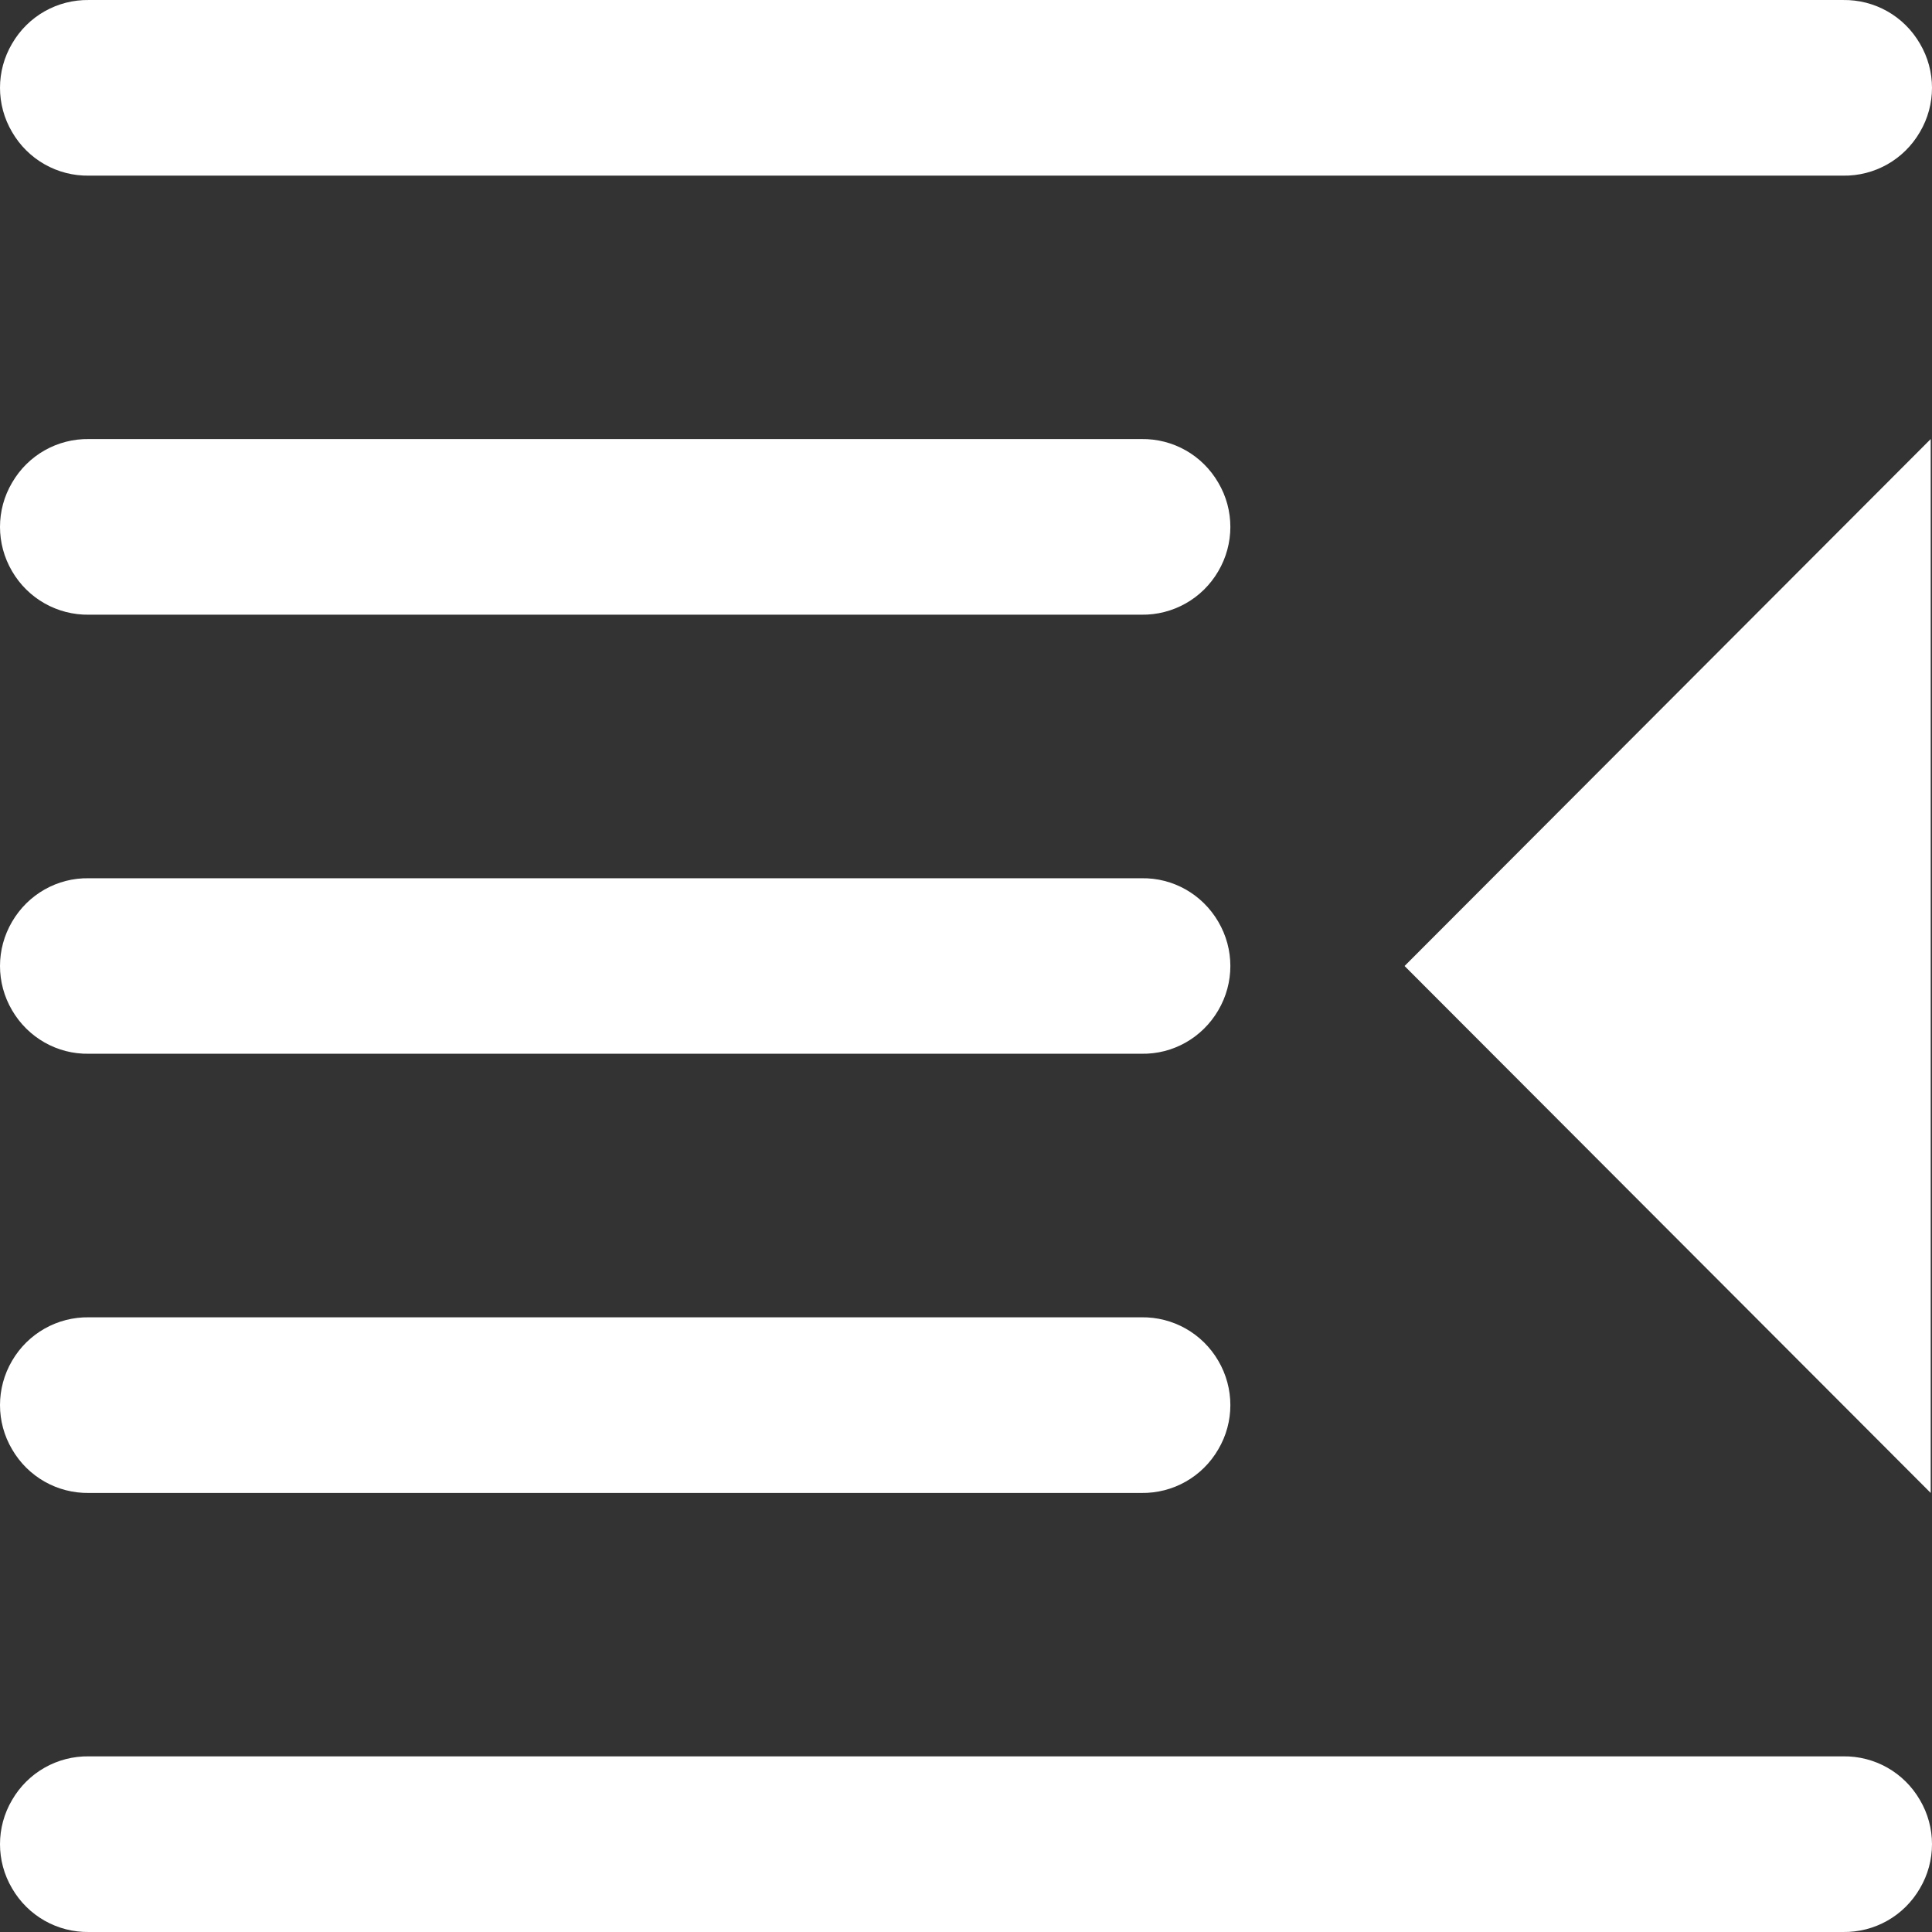 <?xml version="1.0" encoding="UTF-8"?>
<svg width="12px" height="12px" viewBox="0 0 12 12" version="1.1" xmlns="http://www.w3.org/2000/svg" xmlns:xlink="http://www.w3.org/1999/xlink">
    <rect x="0" y="0" width="12" height="12" fill="#333333" stroke="none"/>
    <title>icons8-indent</title>
    <g id="Page-1" stroke="none" stroke-width="1" fill="none" fill-rule="evenodd">
        <g id="Custom-Preset-Copy" transform="translate(-699, -95)" fill="#FFFFFF" fill-rule="nonzero">
            <g id="icons8-indent" transform="translate(699, 95)">
                <path d="M0.553,7.20461308e-05 C0.356,-0.003 0.174,0.1 0.075,0.271 C-0.025,0.44 -0.025,0.651 0.075,0.82 C0.174,0.991 0.356,1.094 0.553,1.091 L11.447,1.091 C11.644,1.094 11.826,0.991 11.925,0.82 C12.025,0.651 12.025,0.44 11.925,0.271 C11.826,0.1 11.644,-0.003 11.447,7.20461308e-05 L0.553,7.20461308e-05 Z M0.553,2.727 C0.356,2.724 0.174,2.827 0.075,2.998 C-0.025,3.167 -0.025,3.378 0.075,3.548 C0.174,3.718 0.356,3.821 0.553,3.818 L7.089,3.818 C7.286,3.821 7.468,3.718 7.567,3.548 C7.667,3.378 7.667,3.167 7.567,2.998 C7.468,2.827 7.286,2.724 7.089,2.727 L0.553,2.727 Z M11.992,2.727 L8.724,6 L11.992,9.273 L11.992,2.727 Z M0.553,5.455 C0.356,5.451 0.174,5.555 0.075,5.725 C-0.025,5.895 -0.025,6.105 0.075,6.275 C0.174,6.445 0.356,6.549 0.553,6.545 L7.089,6.545 C7.286,6.549 7.468,6.445 7.567,6.275 C7.667,6.105 7.667,5.895 7.567,5.725 C7.468,5.555 7.286,5.451 7.089,5.455 L0.553,5.455 Z M0.553,8.182 C0.356,8.179 0.174,8.282 0.075,8.452 C-0.025,8.622 -0.025,8.833 0.075,9.002 C0.174,9.173 0.356,9.276 0.553,9.273 L7.089,9.273 C7.286,9.276 7.468,9.173 7.567,9.002 C7.667,8.833 7.667,8.622 7.567,8.452 C7.468,8.282 7.286,8.179 7.089,8.182 L0.553,8.182 Z M0.553,10.909 C0.356,10.906 0.174,11.009 0.075,11.18 C-0.025,11.349 -0.025,11.56 0.075,11.729 C0.174,11.9 0.356,12.003 0.553,12 L11.447,12 C11.644,12.003 11.826,11.9 11.925,11.729 C12.025,11.56 12.025,11.349 11.925,11.18 C11.826,11.009 11.644,10.906 11.447,10.909 L0.553,10.909 Z" id="Shape"></path>
            </g>
        </g>
    </g>
</svg>